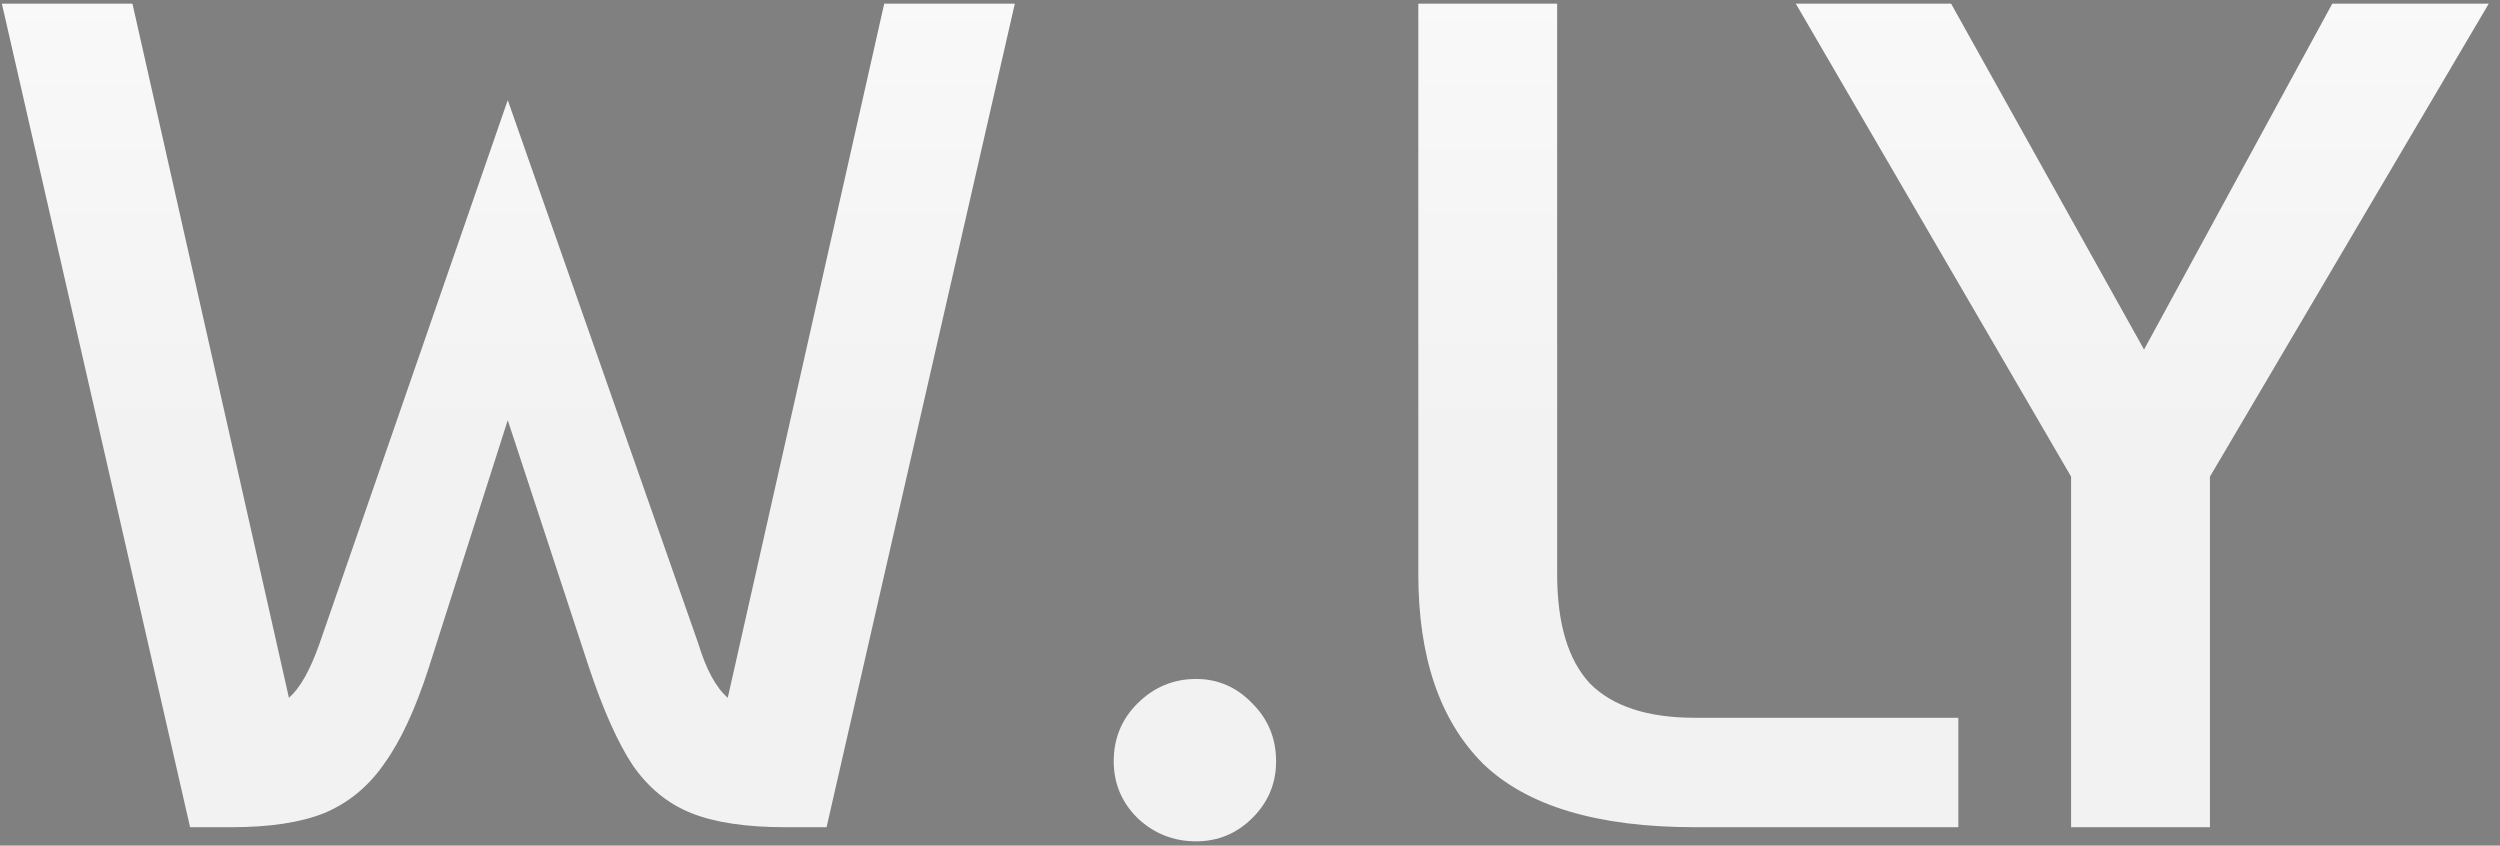 <svg width="136" height="46" viewBox="0 0 136 46" fill="none" xmlns="http://www.w3.org/2000/svg">
<rect x="0" y="0" width="136" height="46" fill="#808080" stroke="none"/>
<path d="M55.206 0.2L44.965 45H42.725C40.592 45 38.886 44.744 37.605 44.232C36.325 43.72 35.259 42.845 34.406 41.608C33.595 40.371 32.806 38.6 32.038 36.296L27.622 22.856L23.334 36.296C22.608 38.557 21.797 40.307 20.901 41.544C20.048 42.781 18.96 43.677 17.637 44.232C16.358 44.744 14.672 45 12.582 45H10.341L0.102 0.2H7.205L15.717 37.96C16.315 37.448 16.869 36.467 17.381 35.016L27.622 5.448L37.989 35.016C38.416 36.424 38.95 37.405 39.59 37.96L48.102 0.2H55.206ZM65.067 45.768C63.83 45.768 62.763 45.341 61.867 44.488C61.014 43.635 60.587 42.611 60.587 41.416C60.587 40.179 61.014 39.133 61.867 38.28C62.763 37.384 63.83 36.936 65.067 36.936C66.262 36.936 67.286 37.384 68.139 38.28C68.992 39.133 69.419 40.179 69.419 41.416C69.419 42.611 68.992 43.635 68.139 44.488C67.286 45.341 66.262 45.768 65.067 45.768ZM92.197 45C86.906 45 83.066 43.848 80.677 41.544C78.33 39.197 77.157 35.763 77.157 31.24V0.2H84.709V31.24C84.709 33.928 85.306 35.912 86.501 37.192C87.738 38.429 89.637 39.048 92.197 39.048H106.533V45H92.197ZM112.668 25.928L97.692 0.2H106.14L116.636 19.016L126.876 0.2H135.388L120.22 25.928V45H112.668V25.928Z" fill="white"/>
<path d="M55.206 0.2L44.965 45H42.725C40.592 45 38.886 44.744 37.605 44.232C36.325 43.72 35.259 42.845 34.406 41.608C33.595 40.371 32.806 38.6 32.038 36.296L27.622 22.856L23.334 36.296C22.608 38.557 21.797 40.307 20.901 41.544C20.048 42.781 18.96 43.677 17.637 44.232C16.358 44.744 14.672 45 12.582 45H10.341L0.102 0.2H7.205L15.717 37.96C16.315 37.448 16.869 36.467 17.381 35.016L27.622 5.448L37.989 35.016C38.416 36.424 38.95 37.405 39.59 37.96L48.102 0.2H55.206ZM65.067 45.768C63.83 45.768 62.763 45.341 61.867 44.488C61.014 43.635 60.587 42.611 60.587 41.416C60.587 40.179 61.014 39.133 61.867 38.28C62.763 37.384 63.83 36.936 65.067 36.936C66.262 36.936 67.286 37.384 68.139 38.28C68.992 39.133 69.419 40.179 69.419 41.416C69.419 42.611 68.992 43.635 68.139 44.488C67.286 45.341 66.262 45.768 65.067 45.768ZM92.197 45C86.906 45 83.066 43.848 80.677 41.544C78.33 39.197 77.157 35.763 77.157 31.24V0.2H84.709V31.24C84.709 33.928 85.306 35.912 86.501 37.192C87.738 38.429 89.637 39.048 92.197 39.048H106.533V45H92.197ZM112.668 25.928L97.692 0.2H106.14L116.636 19.016L126.876 0.2H135.388L120.22 25.928V45H112.668V25.928Z" fill="url(#paint0_linear_131_9)" fill-opacity="0.05"/>
<defs>
<linearGradient id="paint0_linear_131_9" x1="67" y1="-22" x2="67" y2="102" gradientUnits="userSpaceOnUse">
<stop stop-opacity="0"/>
<stop offset="0.364"/>
</linearGradient>
</defs>
</svg>
